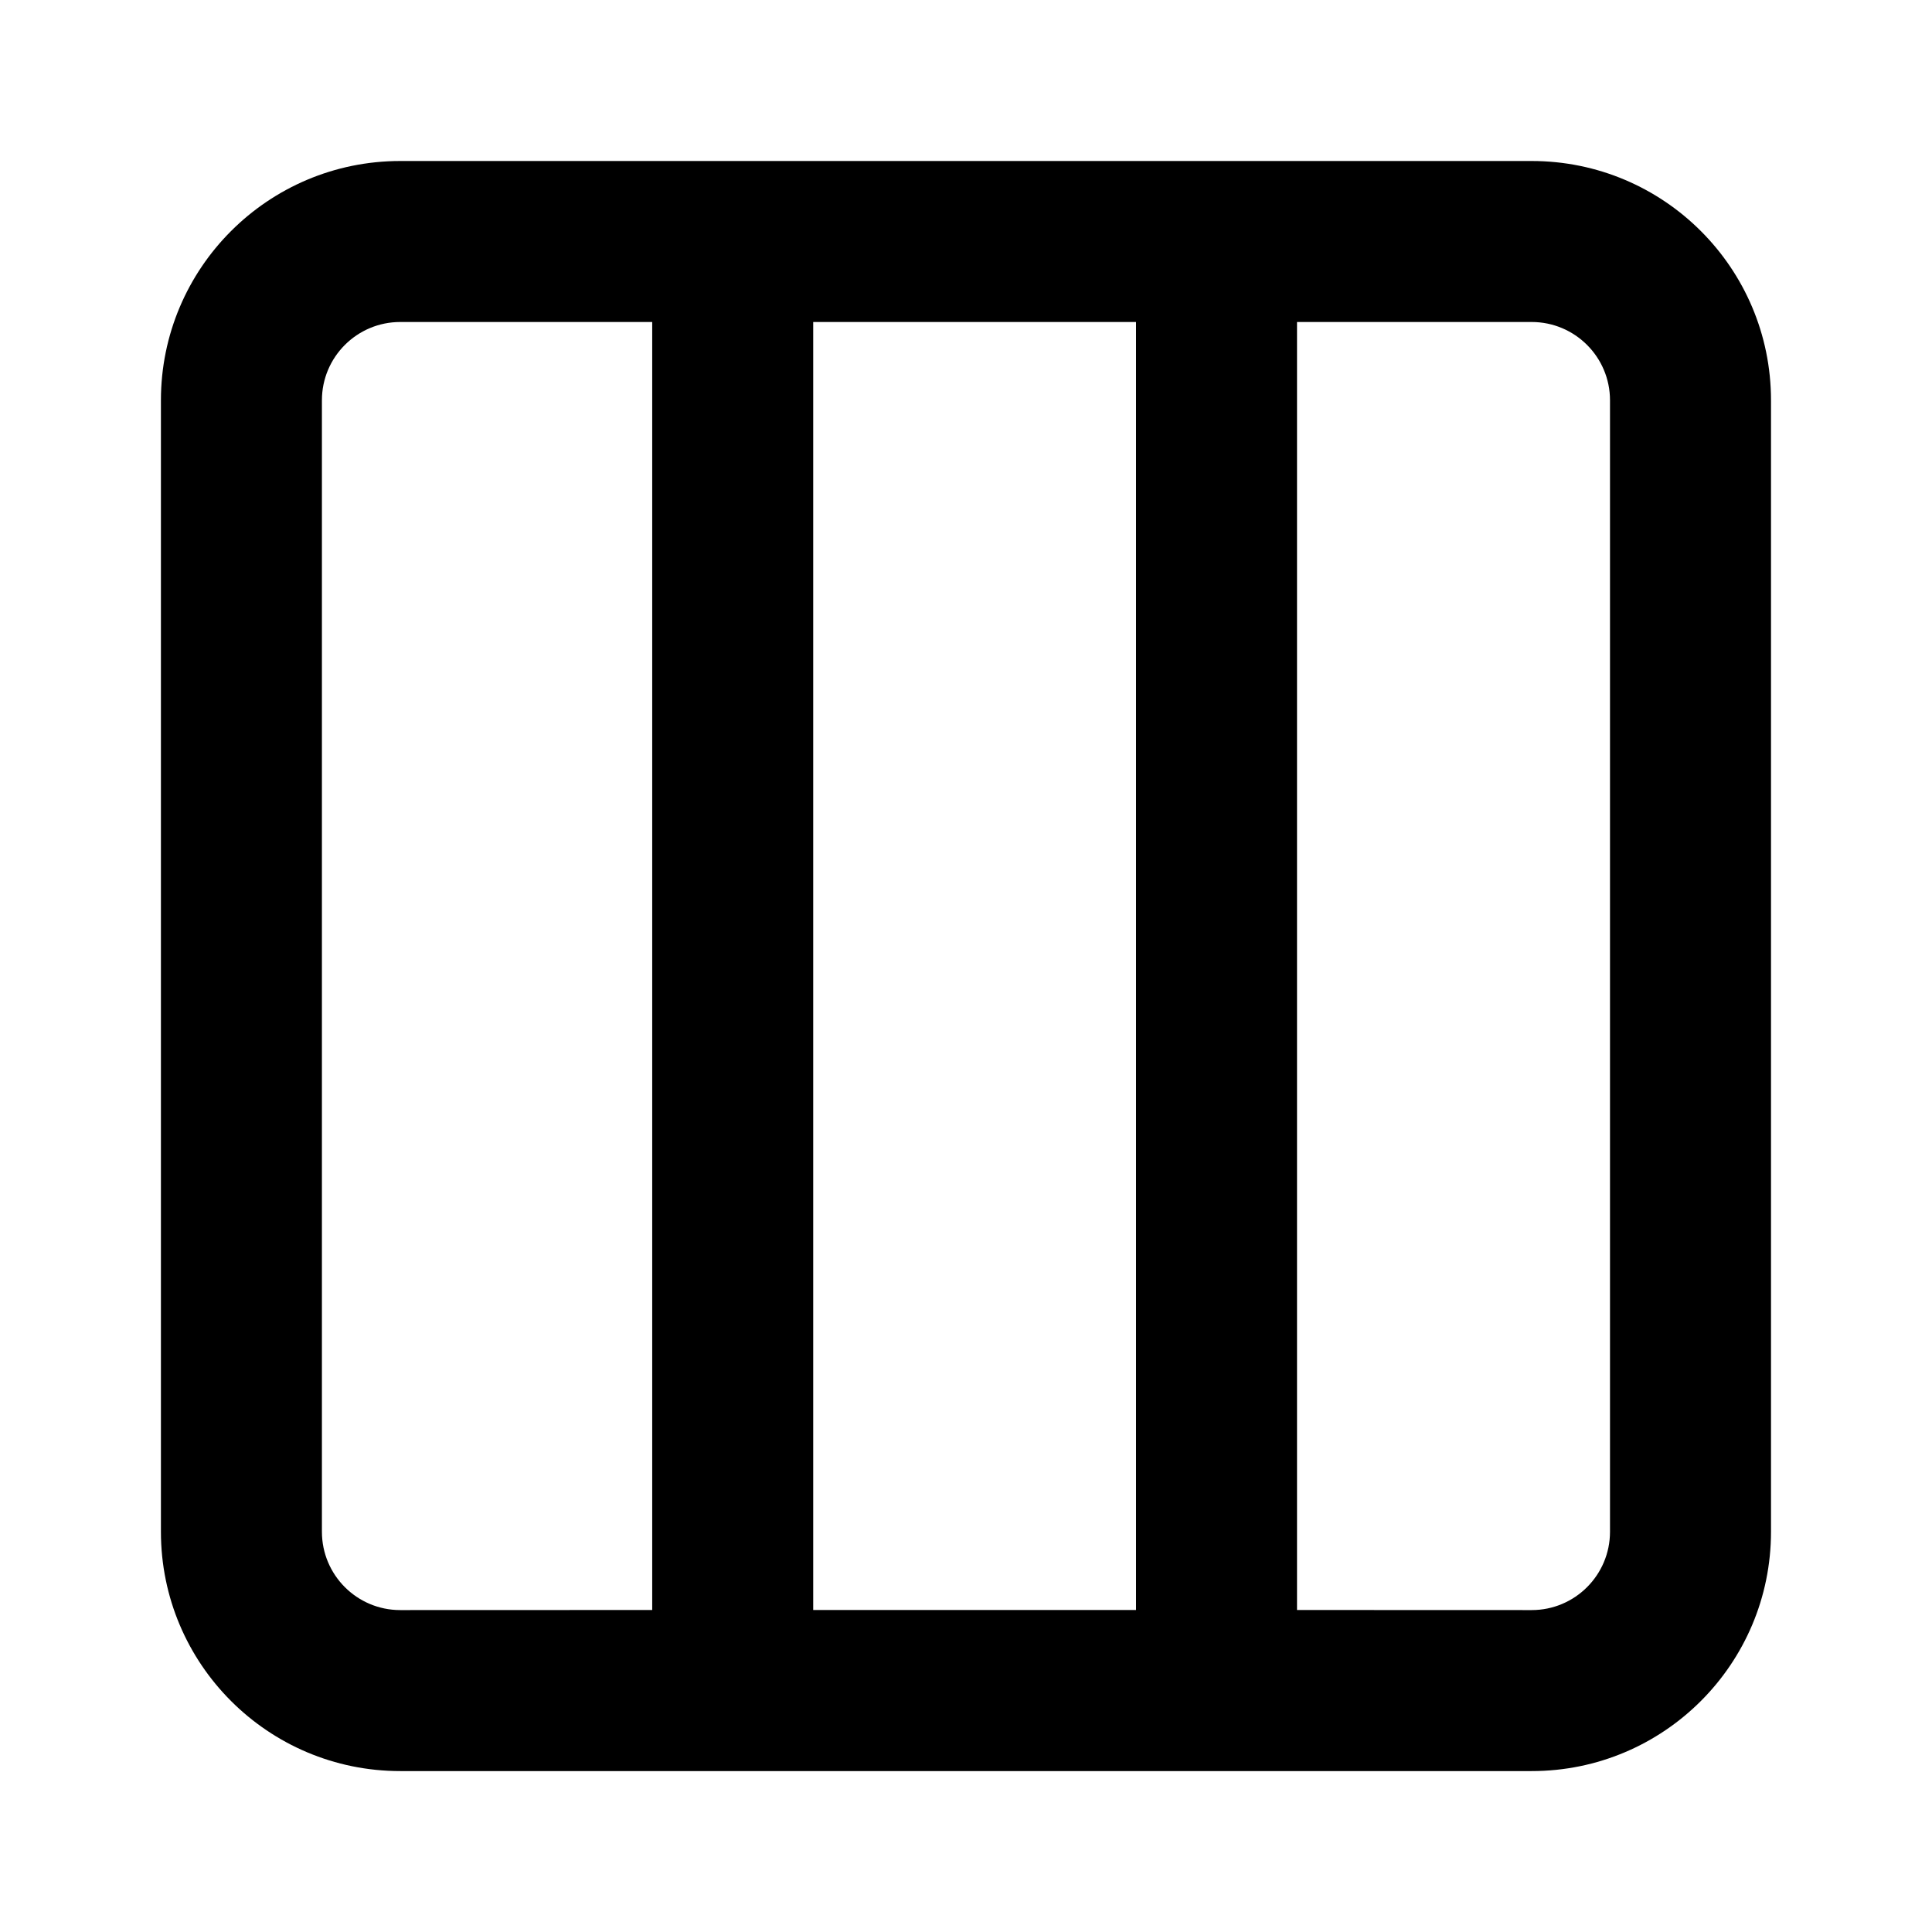 <svg fill="none" height="24" viewBox="0 0 24 24" width="24" xmlns="http://www.w3.org/2000/svg"><path clip-rule="evenodd" d="m19.027 2c1.642 0 2.973 1.331 2.973 2.973v14.055c0 1.642-1.331 2.973-2.973 2.973h-14.055c-1.642 0-2.973-1.331-2.973-2.973v-14.055c0-1.642 1.331-2.973 2.973-2.973zm-4.915 2h-4.01v16h4.01zm2 16v-16h2.915c.537 0 .973.435.973.973v14.055c0 .537-.435.973-.973.973zm-8.01 0v-16h-3.13c-.537 0-.973.435-.973.973v14.055c0 .537.435.973.973.973z" fill="currentColor" fill-rule="evenodd"/></svg>